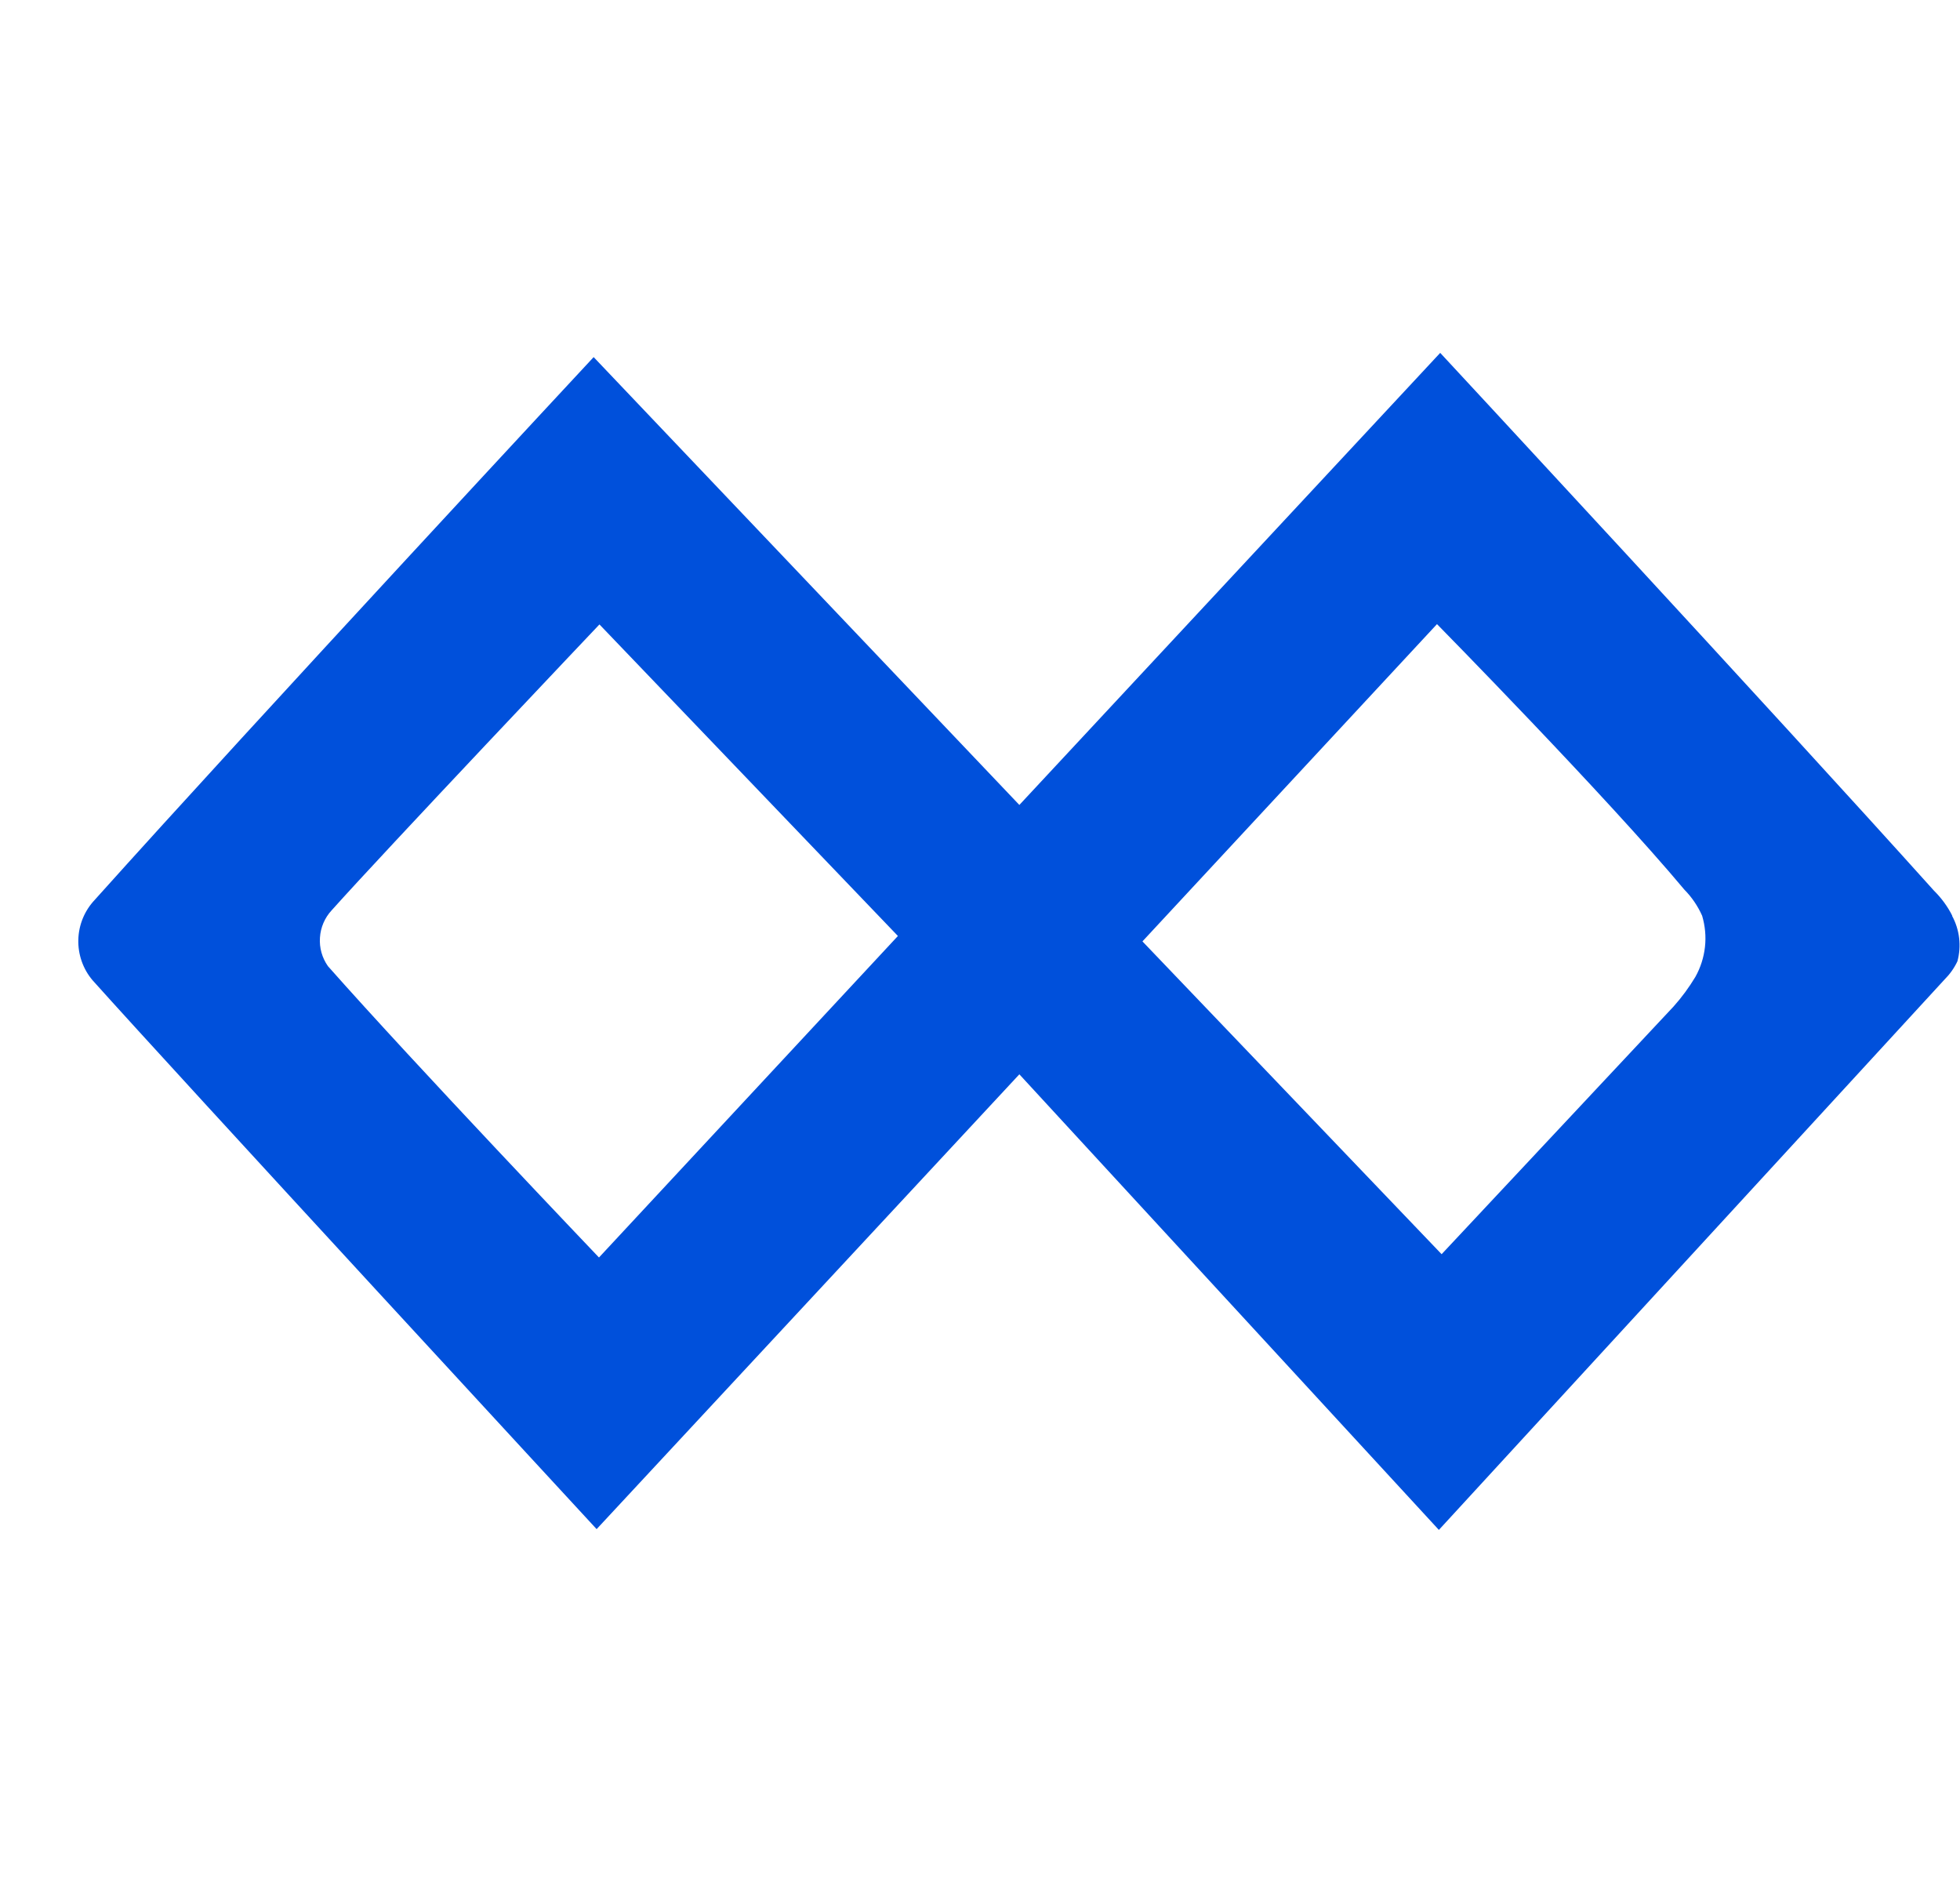 <svg width="25" height="24" viewBox="0 0 25 24" fill="none" xmlns="http://www.w3.org/2000/svg">
<path d="M24.902 11.679C24.842 11.559 24.762 11.451 24.667 11.357C22.593 9.049 18.37 4.5 18.37 4.5L13.002 10.265L7.572 4.554C7.572 4.554 3.302 9.142 1.208 11.476C1.078 11.614 1.004 11.794 0.999 11.983C0.994 12.171 1.058 12.356 1.18 12.5C2.267 13.714 7.61 19.5 7.61 19.5L13.002 13.7L18.353 19.51L24.802 12.492C24.87 12.424 24.926 12.346 24.967 12.259C25.02 12.064 24.995 11.856 24.899 11.679H24.902ZM4.183 12.321C4.108 12.215 4.072 12.086 4.081 11.957C4.089 11.827 4.142 11.704 4.23 11.609C4.913 10.845 7.646 7.963 7.646 7.963L11.453 11.936L7.64 16.036C7.64 16.036 5.302 13.586 4.183 12.321ZM21.625 12.457C21.544 12.592 21.45 12.72 21.345 12.837L18.388 15.994L14.572 12.005L18.329 7.959C18.329 7.959 20.493 10.159 21.485 11.346C21.58 11.442 21.656 11.555 21.711 11.678C21.749 11.807 21.762 11.942 21.747 12.076C21.732 12.21 21.691 12.339 21.625 12.457Z" fill="#0050db"/>
</svg>
